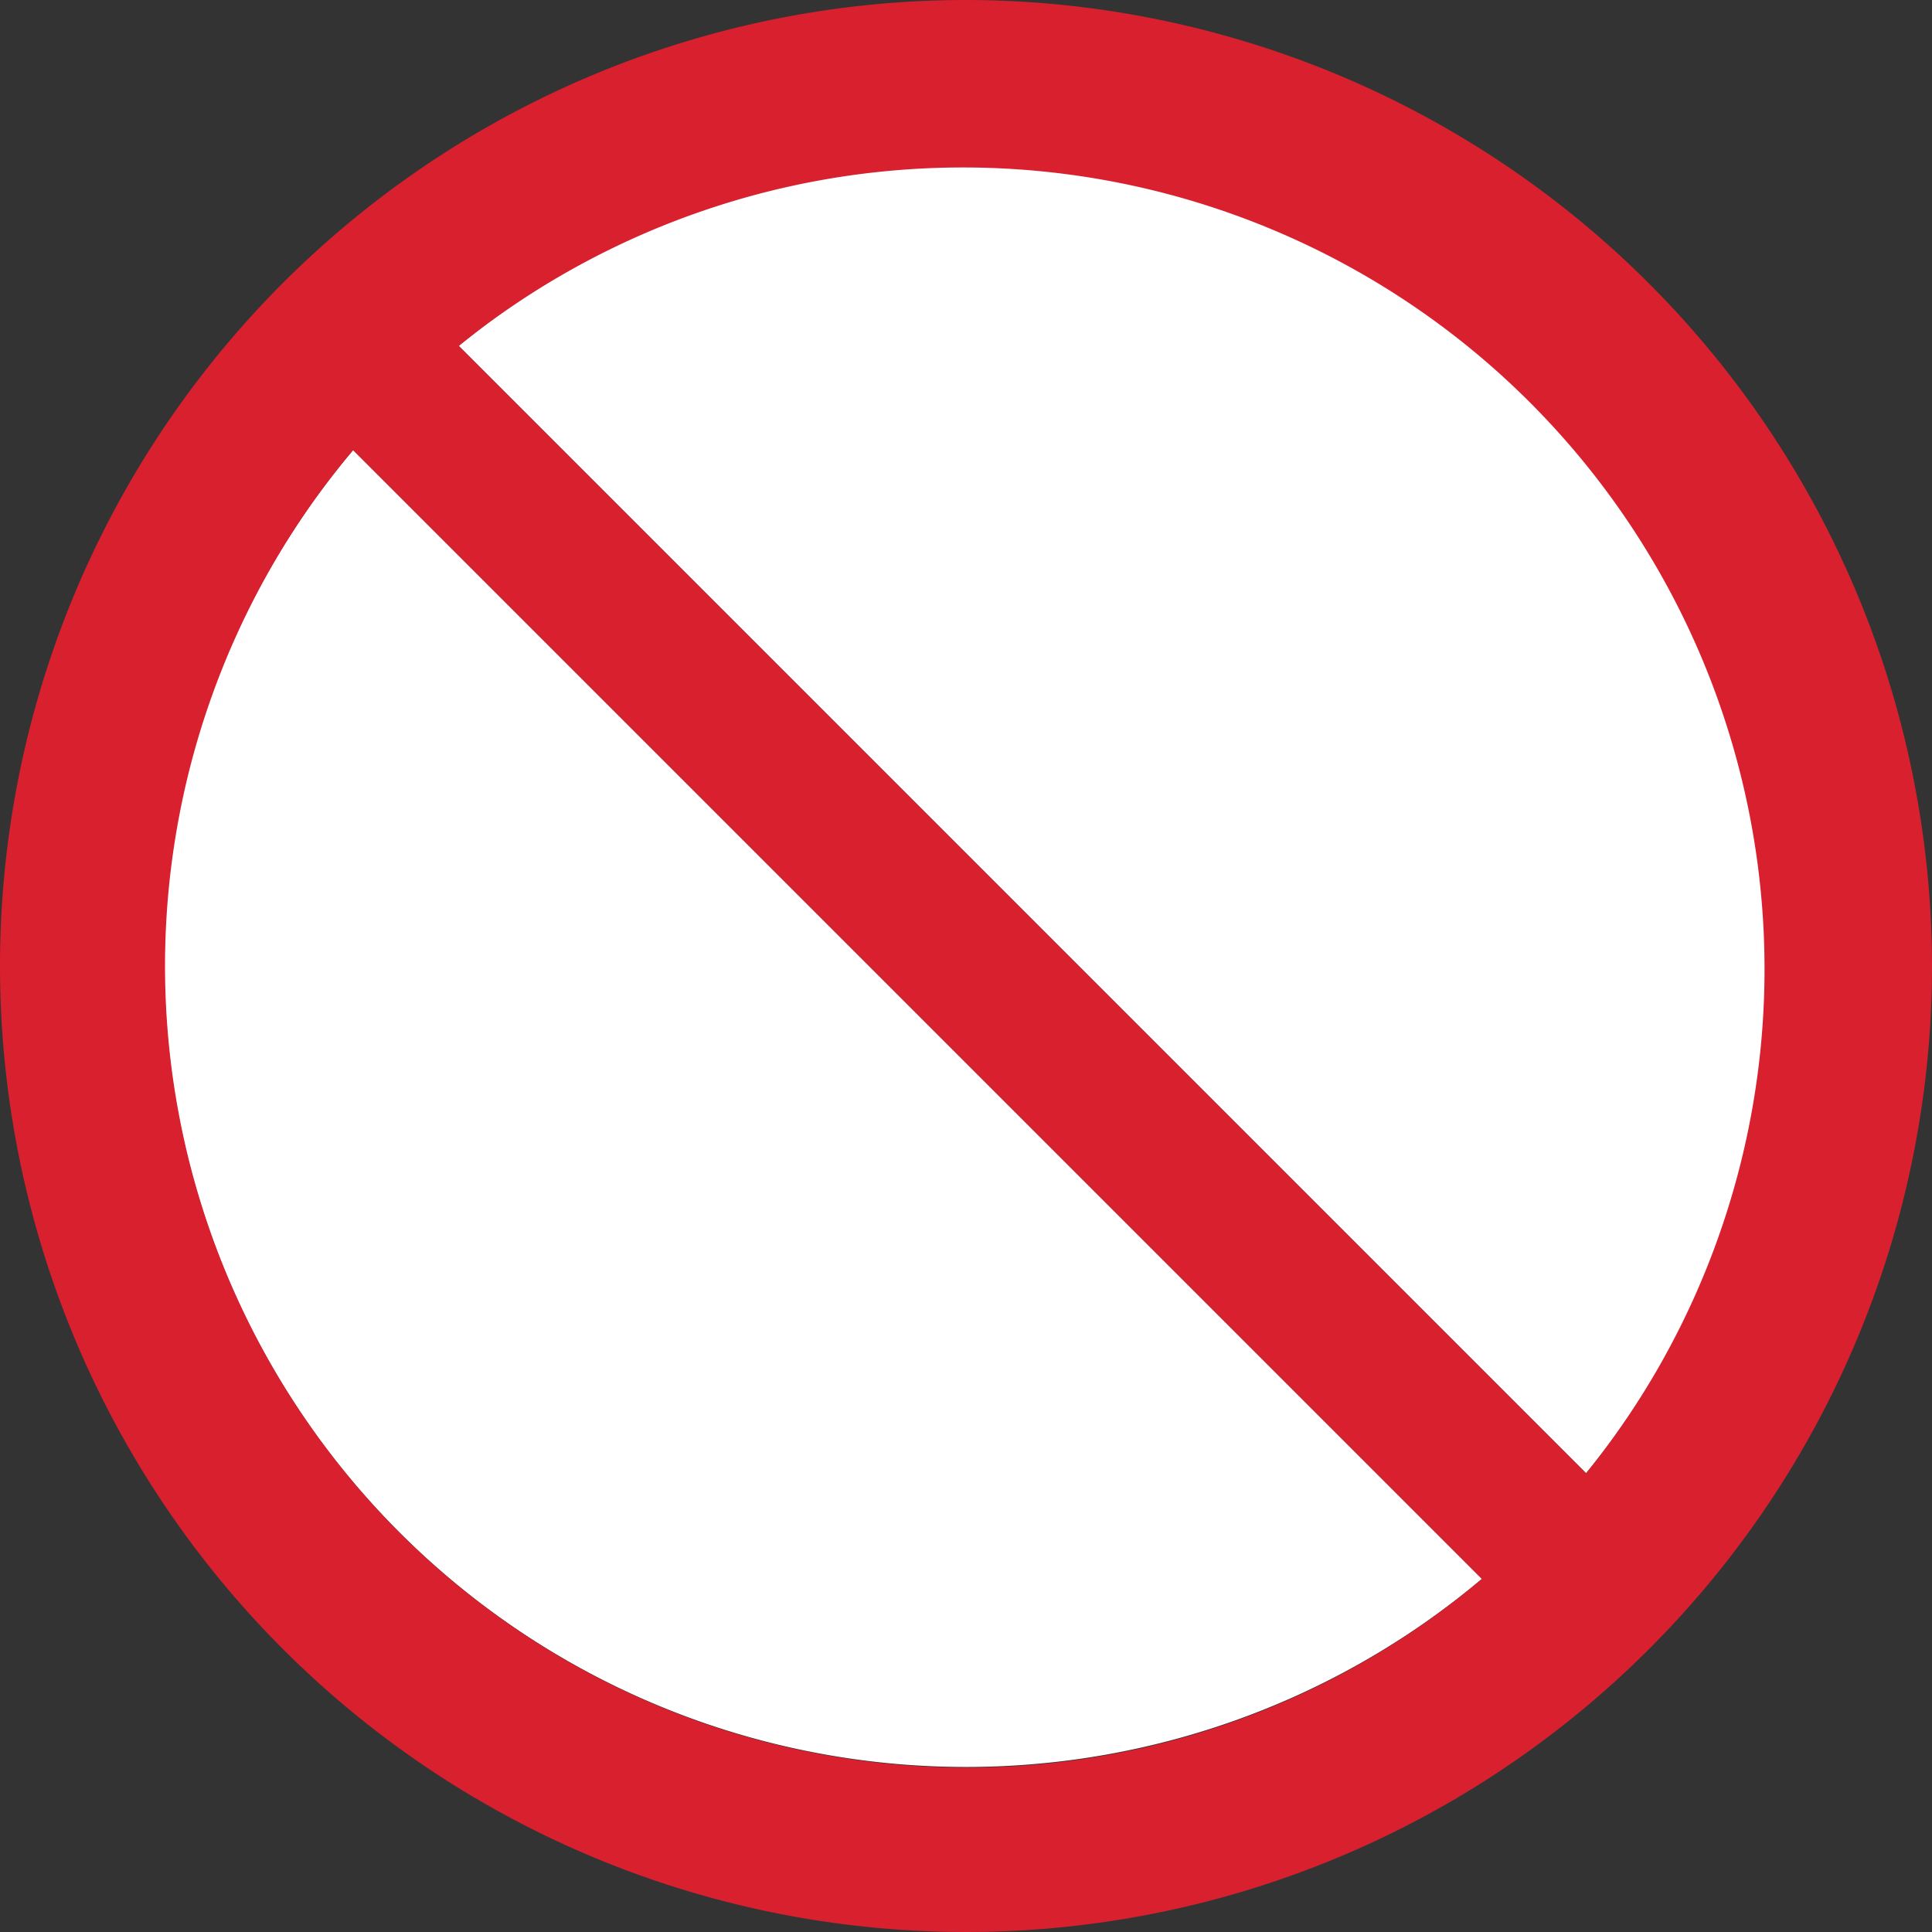 <svg id="Layer_1" data-name="Layer 1" xmlns="http://www.w3.org/2000/svg" viewBox="0 0 94 94"><rect x="0" y="0" width="94" height="94" fill="#333333" stroke="none"/><defs><style>.cls-1{fill:#fff;}.cls-2{fill:#d8202f;}</style></defs><title>icon-without</title><path class="cls-1" d="M47,8a38.82,38.82,0,0,0-24.68,8.83L77.17,71.68A39,39,0,0,0,47,8Z"/><path class="cls-1" d="M8,47A39,39,0,0,0,72.1,76.82L17.18,21.9A38.82,38.82,0,0,0,8,47Z"/><path class="cls-2" d="M47,0A47,47,0,1,0,94,47,47.05,47.05,0,0,0,47,0Zm0,86A39,39,0,0,1,17.18,21.9L72.1,76.82A38.82,38.82,0,0,1,47,86ZM22.32,16.83A39,39,0,0,1,77.17,71.68Z"/></svg>